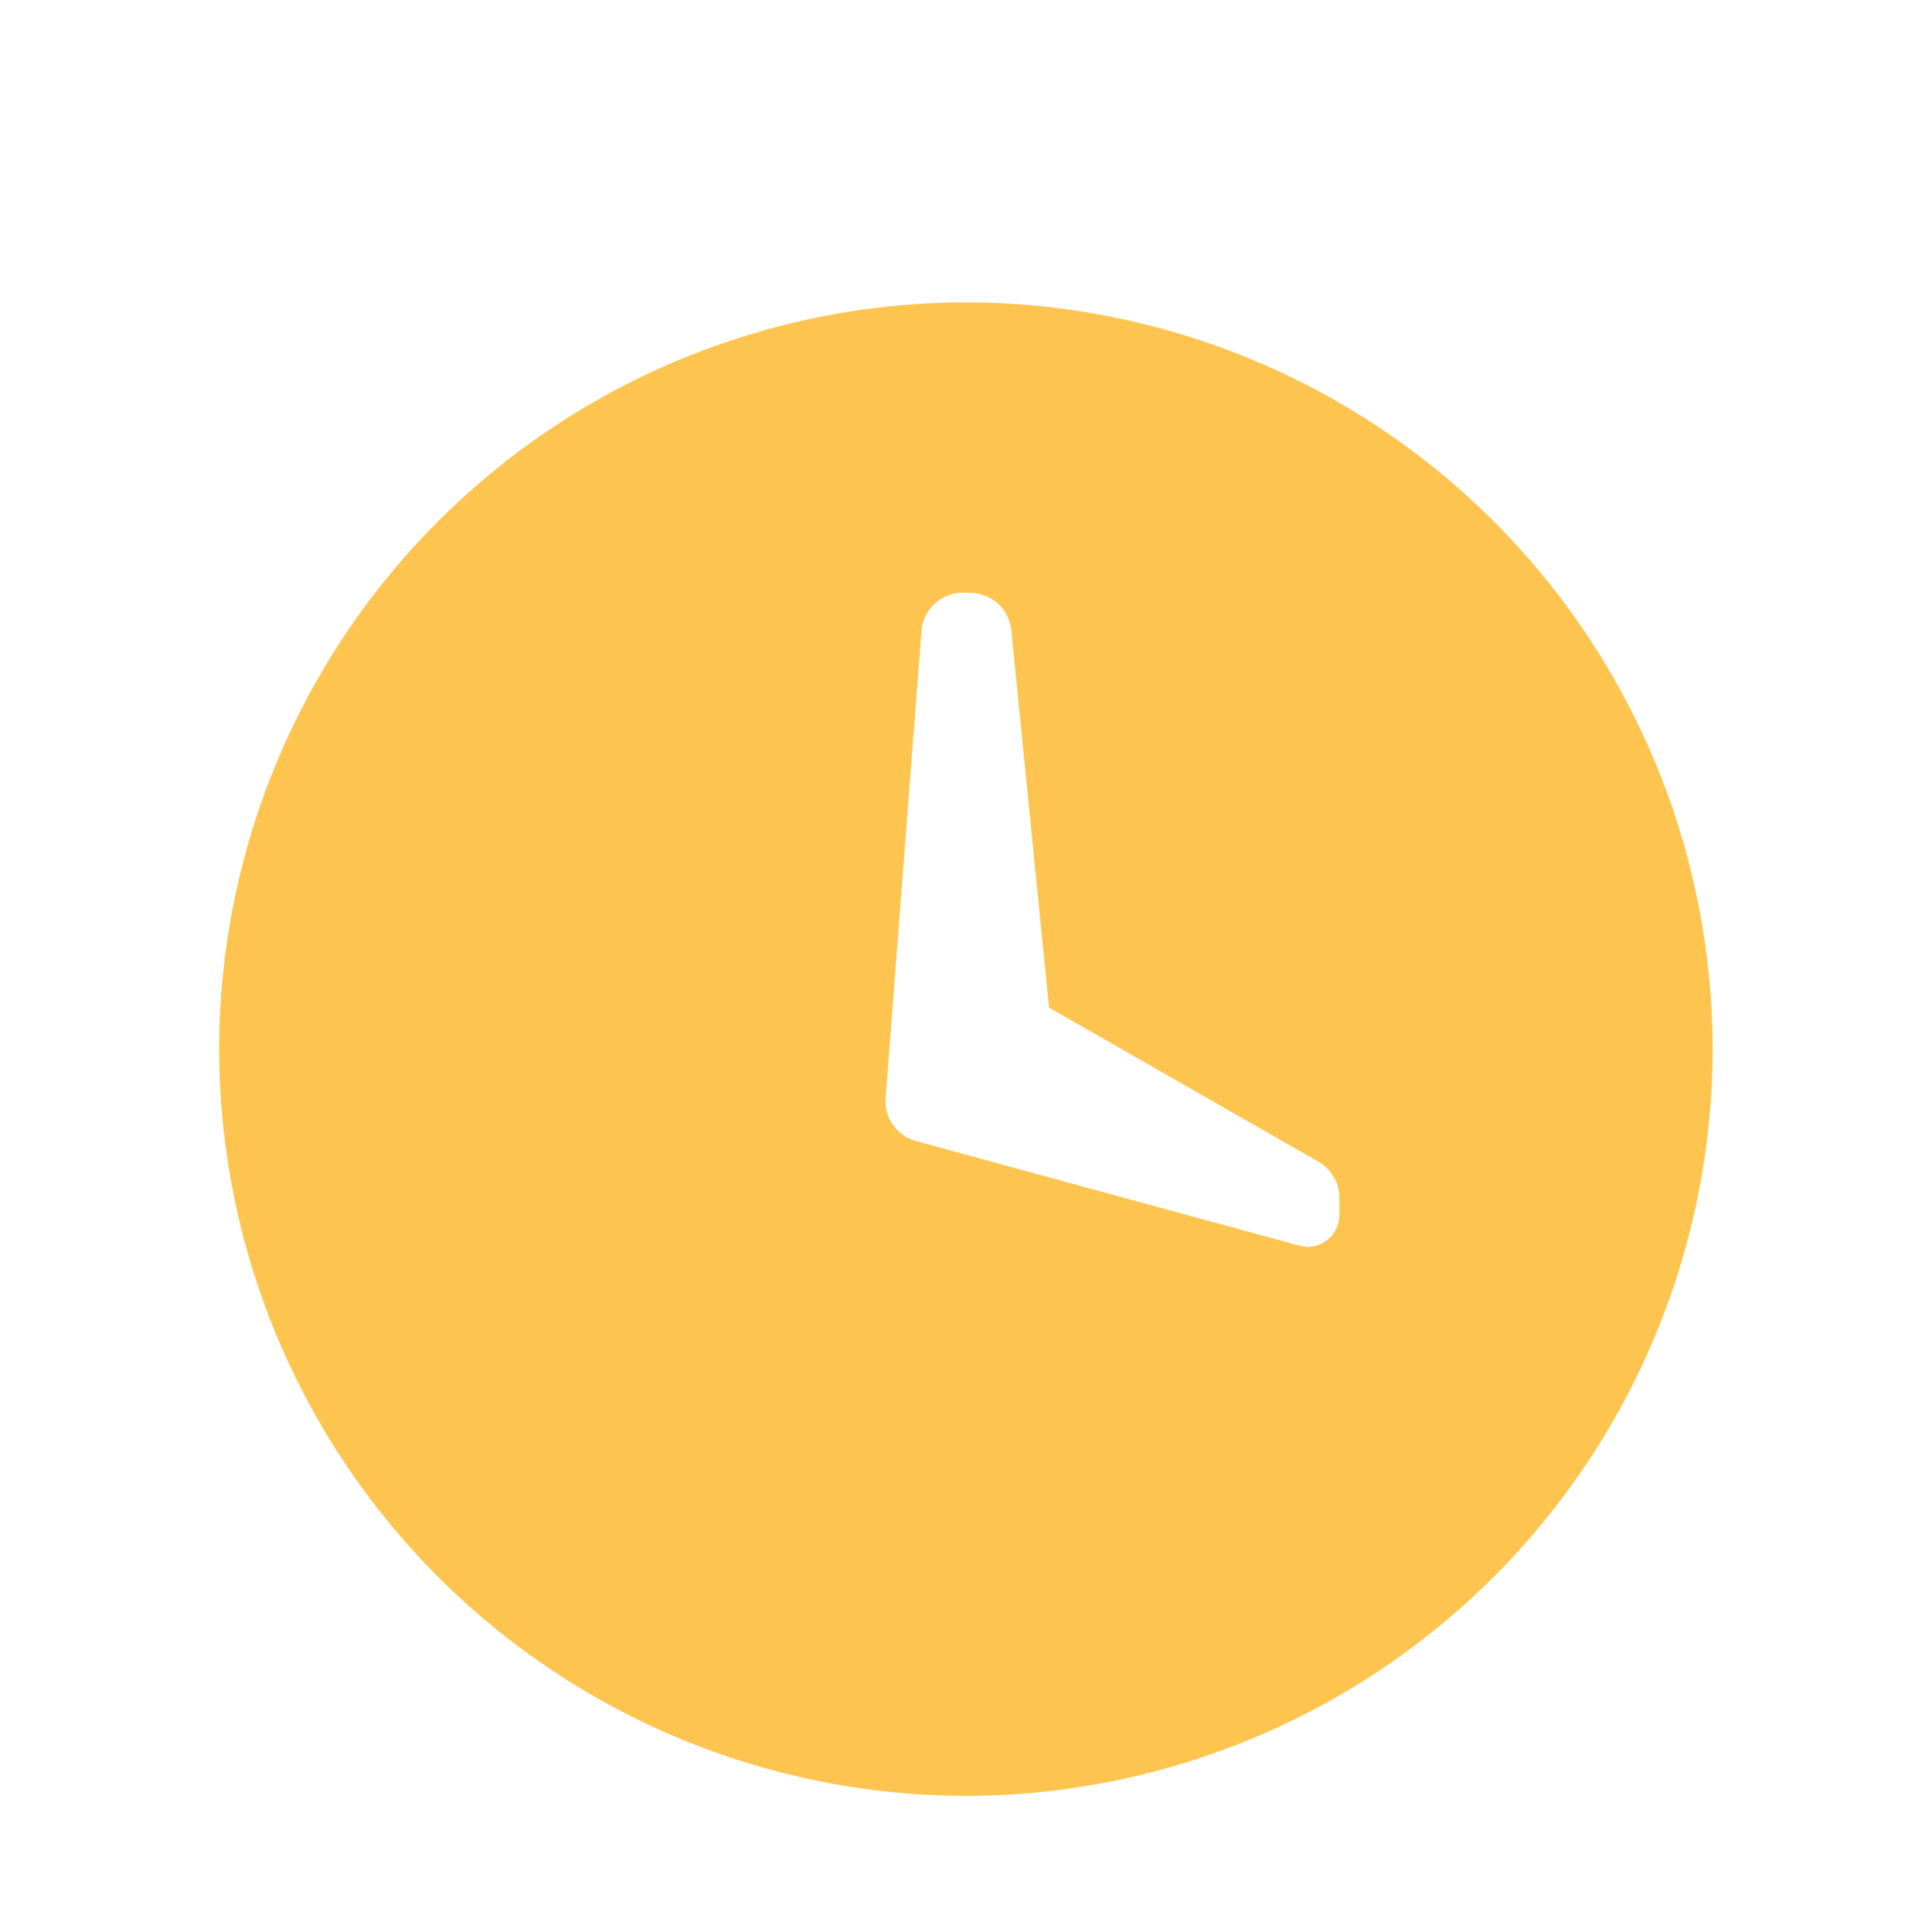 <svg xmlns="http://www.w3.org/2000/svg" width="26" height="26" viewBox="0 0 26 26">
  <g id="clock" transform="translate(-0.399 -0.399)">
    <rect id="bound" width="26" height="26" transform="translate(0.399 0.399)" fill="none"/>
    <path id="Subtraction_4" data-name="Subtraction 4" d="M-12423.551-1969.5a10.062,10.062,0,0,1-10.051-10.051,10.061,10.061,0,0,1,10.051-10.048,10.059,10.059,0,0,1,10.048,10.048A10.061,10.061,0,0,1-12423.551-1969.5Zm-.04-16.192a.56.56,0,0,0-.559.515l-.483,6.285a.557.557,0,0,0,.411.58l5.158,1.407a.419.419,0,0,0,.112.016.427.427,0,0,0,.425-.427v-.234a.559.559,0,0,0-.281-.484l-3.626-2.075-.508-5.08a.556.556,0,0,0-.556-.5Z" transform="translate(12436.95 1994.067)" fill="#fdc54f"/>
  </g>
</svg>
